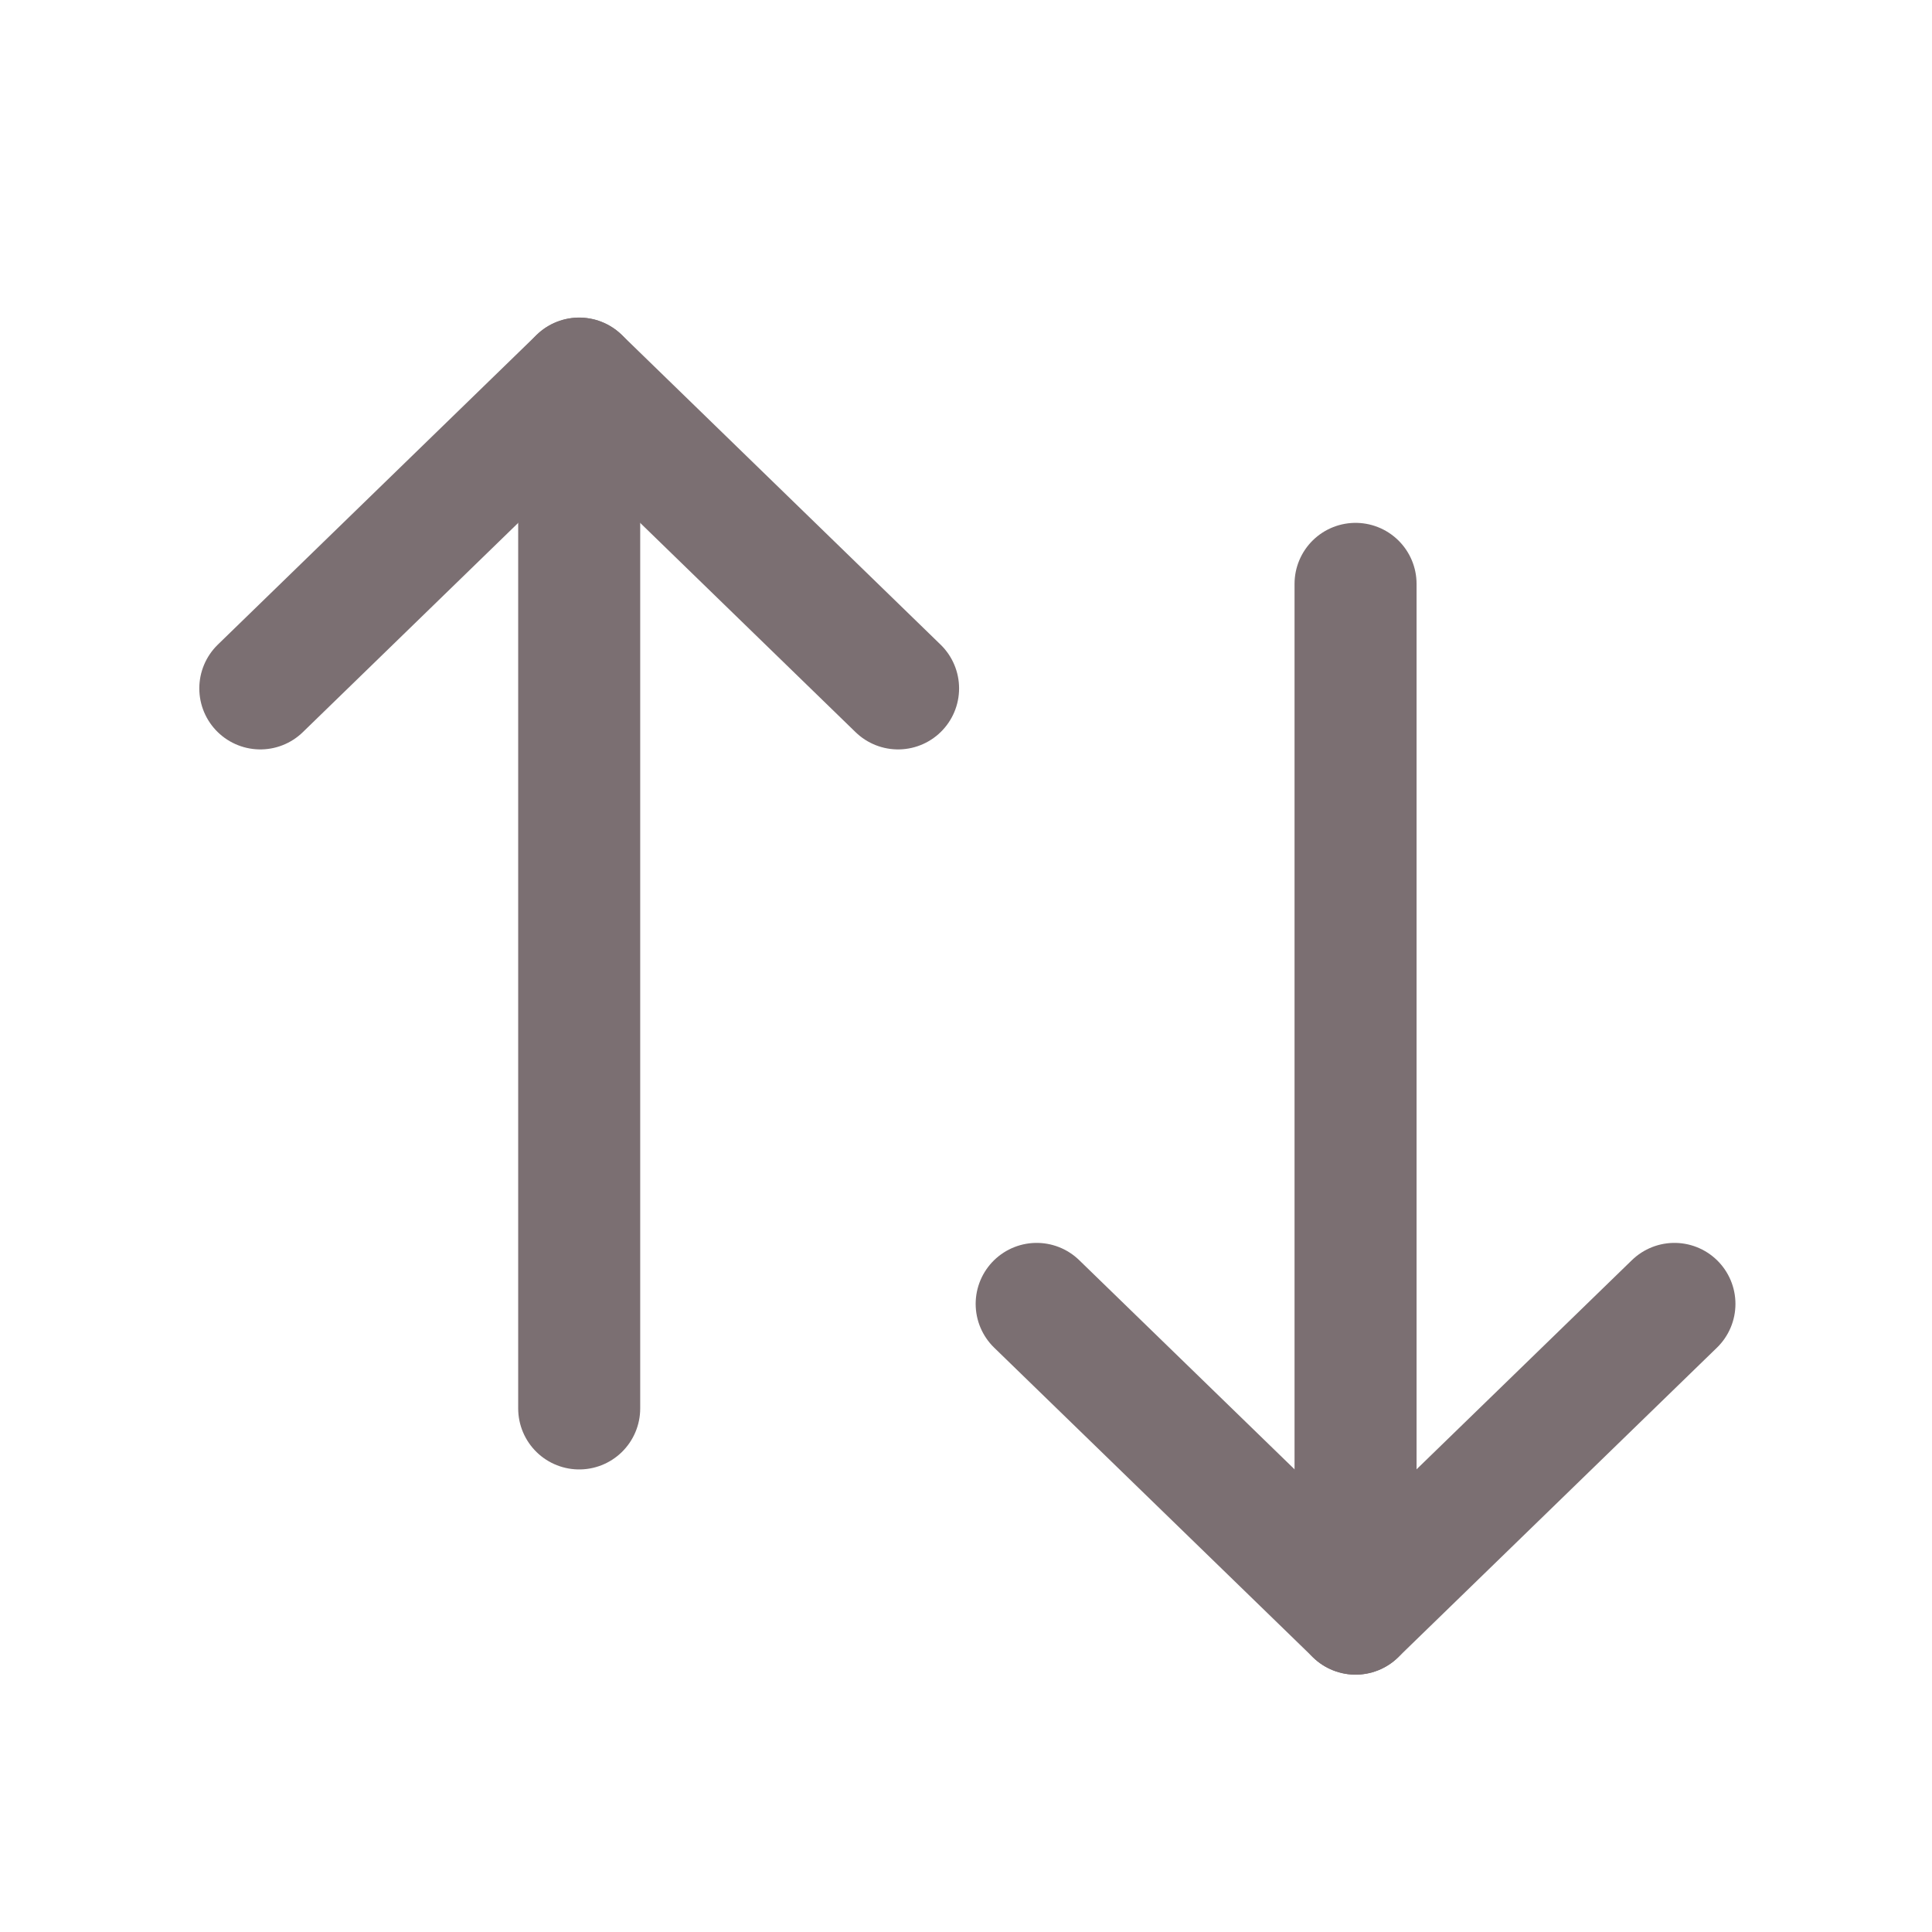 <svg width="19" height="19" viewBox="0 0 19 19" fill="none" xmlns="http://www.w3.org/2000/svg">
<path d="M13.331 15.869V5.742" stroke="#7B6F72" stroke-width="1.2" stroke-linecap="round" stroke-linejoin="round"/>
<path d="M16.467 12.823L13.331 15.869L10.195 12.823" stroke="#7B6F72" stroke-width="1.2" stroke-linecap="round" stroke-linejoin="round"/>
<path d="M5.696 3.724V13.851" stroke="#7B6F72" stroke-width="1.2" stroke-linecap="round" stroke-linejoin="round"/>
<path d="M2.56 6.77L5.696 3.723L8.832 6.77" stroke="#7B6F72" stroke-width="1.2" stroke-linecap="round" stroke-linejoin="round"/>
</svg>
